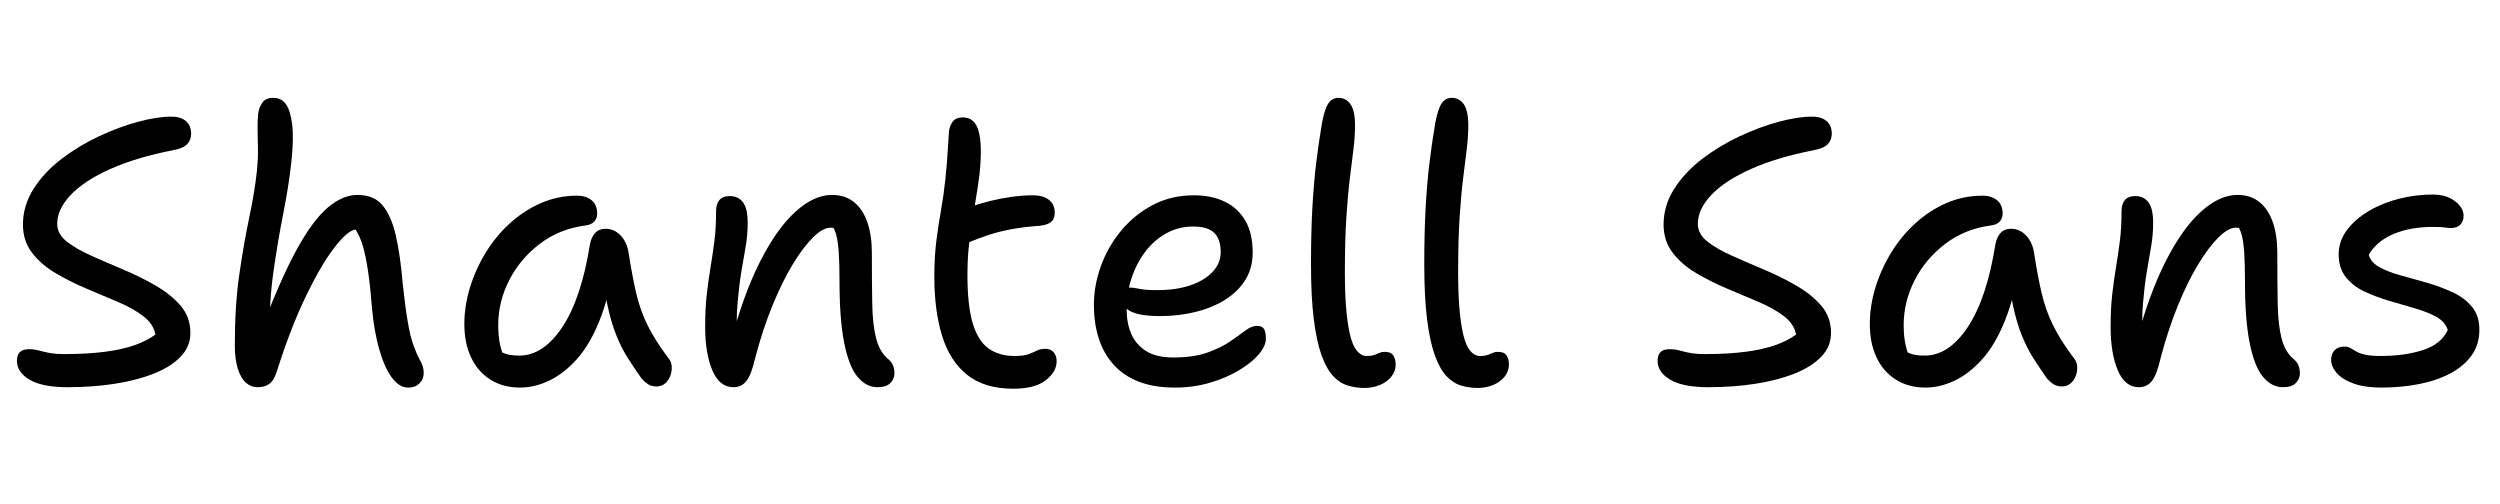 <svg width="106.3" height="21.44" viewBox="0 0 106.3 21.44" xmlns="http://www.w3.org/2000/svg"><path transform="translate(0 16.32) scale(.016 -.016)" d="m180-9q-68 0-101.5 20t-33.5 50q0 15 7.5 23t24.5 8q12 0 20.5-2t18-4.5 22.5-4.5 33-2q60 0 107 6t80.5 18 54.5 28q-5 28-32.5 49t-68 38-84 35.5-81.5 41-62 54-24 74.5q0 51 28.5 95.5t74.5 79.5 99.5 60 104 38.5 87.5 13.5q19 0 30.5-6t17-16 5.5-23q0-17-10.5-28t-36.5-16q-98-19-167.5-50t-105.5-69-36-77q0-27 25.5-47t66-38 85.5-37 85.5-42.5 66-53.5 25.5-72q0-36-26-63t-71.5-45-104-27-124.5-9z"/><path transform="translate(8.88 16.32) scale(.016 -.016)" d="m129-9q-17 0-30.5 12t-21.5 37-8 63q0 105 12 188t26.5 151.5 20.5 125.5q3 30 2.5 56t-1 49.5 1.5 43.5q2 17 11 30t29 13q22 0 34-17t16.5-54.5-2.5-101.5q-7-63-21.5-136t-26-154.5-9.5-168.5l-22 17q50 132 92.5 210t82.5 112.5 80 34.5q44 0 67-28t35-80.5 18-125.5q7-64 13.5-102.5t14.5-61 17-39.5q5-8 8-17t3-19q0-17-11.5-28t-29.5-11q-25 0-45 28.5t-33 76-18 102.5q-5 63-11 103t-13.5 65.5-19.5 44.5q-21-2-56.5-48t-76-130-77.5-201q-8-24-20.5-32t-30.5-8z"/><path transform="translate(18.88 16.32) scale(.016 -.016)" d="m202-10q-45 0-78.5 21t-51.5 59-18 89q0 48 15 97t42 93 64.5 78 82.5 53.5 96 19.5q23 0 38-12t15-36q0-12-7.5-20.5t-22.5-10.5q-70-9-122.5-49t-81.5-97-29-119q0-29 5-52.5t22-60.5l-52 69q23-23 38.5-30t42.5-7q64 0 114.5 76t73.5 221q4 19 14 29.5t27 10.5q24 0 41-18.5t21-48.5q9-58 19.5-103.5t30.5-86 54-85.5q9-10 10-23t-3.5-25.5-14-20.5-22.5-8q-14 0-23 6t-17 15q-19 27-36 53.5t-31 61-24 82-14 112.5l33 1q-14-92-40-156.5t-61-103-73.5-56.5-76.5-18z"/><path transform="translate(28.832 16.32) scale(.016 -.016)" d="m530-9q-30 0-53 27.5t-35.5 90-12.5 163.5q0 48-2 77t-6.5 46-12.5 27-20 21q20 1 34.5-4.5t21.5-20 8-38.5q-14 21-23.5 28t-23.5 7q-20 0-46-25.5t-54-71.5-54-109.5-46-139.5q-10-44-23-61t-35-17q-37 0-56 45t-19 115q0 51 4.5 89t10 71 10 68 4.5 80q0 19 9 29.5t27 10.5q23 0 35.5-16.5t12.5-54.5q0-33-5.5-64t-11.5-67-10-83.5-1-111.5l-18 5q34 129 78.5 217t94 133 97.5 45q35 0 58.5-19t35.5-53.5 12-81.5q0-78 1-134t10-92 31-55q10-8 14-17.5t4-22.5-10.5-24.5-34.5-11.5z"/><path transform="translate(38.624 16.32) scale(.016 -.016)" d="m279-13q-77 0-123 37t-66.5 104-20.5 156q0 54 5.5 97t12.5 82 11 78q5 47 6.5 76.5t3.5 54.5q2 14 10 25t27 11q32 0 42-37.5t2-113.5q-5-40-10.5-71t-10-60.5-8-62-3.5-75.5q0-80 14-127t42-67 69-20q25 0 38 5t22 9.5 22 4.5q14 0 22-9t8-24q0-28-29-50.5t-86-22.5zm-121 388q-26-12-40.5-2t-14.5 29q0 21 10.5 37t51.5 31q24 9 52.5 16t57.5 11 55 4q20 0 32.5-5.5t19.5-15.5 7-25q0-17-10-25t-30-10q-42-3-74.5-9t-60-15-56.5-21z"/><path transform="translate(45.616 16.32) scale(.016 -.016)" d="m272-10q-57 0-97.5 16t-67 46-39 70-12.5 88q0 51 18.5 102.5t53.5 94 84 68.5 110 26q47 0 82-17t54.5-50.5 19.5-84.5q0-41-19-72t-52.5-52.5-78.5-33-97-11.5q-60 0-84 16.5t-24 36.5q0 12 6 17.5t20 5.5q11 0 27.5-3.5t47.5-3.5q50 0 87.5 12.5t59.5 35.5 22 53q0 34-17 51t-56 17-71.5-18-56-49-36.5-70.5-13-82.5q0-36 12-64.5t39-46 73-17.5q54 0 90.5 13t60.5 29.5 40.5 29 30.5 12.5 19-8 5-26q0-20-19.5-42.5t-53.5-42.5-77-32.5-91-12.5z"/><path transform="translate(54.672 16.32) scale(.016 -.016)" d="m209-11q-23 0-44.5 6.5t-39 25.5-30.5 55-20.5 95-7.5 146q0 84 3.5 148.5t10 119 15.5 107.5q7 38 17 53t27 15q20 0 32-17t12-57q0-28-4-61t-9.5-77-9.5-104.5-4-146.5q0-65 4.5-108.5t12-68.5 18.5-35.5 22-10.5q14 0 22 3t13.5 5.5 12.5 2.5q18 0 24-10t6-24q0-18-12-32.5t-31-22-40-7.5z"/><path transform="translate(59.488 16.32) scale(.016 -.016)" d="m209-11q-23 0-44.5 6.5t-39 25.5-30.5 55-20.5 95-7.5 146q0 84 3.5 148.5t10 119 15.5 107.5q7 38 17 53t27 15q20 0 32-17t12-57q0-28-4-61t-9.5-77-9.5-104.5-4-146.5q0-65 4.5-108.5t12-68.5 18.5-35.5 22-10.5q14 0 22 3t13.5 5.5 12.5 2.5q18 0 24-10t6-24q0-18-12-32.5t-31-22-40-7.5z"/><path transform="translate(69.76 16.32) scale(.016 -.016)" d="m180-9q-68 0-101.5 20t-33.5 50q0 15 7.5 23t24.5 8q12 0 20.5-2t18-4.5 22.5-4.5 33-2q60 0 107 6t80.5 18 54.5 28q-5 28-32.5 49t-68 38-84 35.5-81.5 41-62 54-24 74.5q0 51 28.5 95.5t74.5 79.5 99.5 60 104 38.5 87.5 13.5q19 0 30.5-6t17-16 5.5-23q0-17-10.5-28t-36.5-16q-98-19-167.5-50t-105.5-69-36-77q0-27 25.5-47t66-38 85.5-37 85.5-42.5 66-53.5 25.5-72q0-36-26-63t-71.5-45-104-27-124.5-9z"/><path transform="translate(78.64 16.32) scale(.016 -.016)" d="m202-10q-45 0-78.5 21t-51.5 59-18 89q0 48 15 97t42 93 64.5 78 82.5 53.5 96 19.5q23 0 38-12t15-36q0-12-7.5-20.5t-22.5-10.5q-70-9-122.5-49t-81.5-97-29-119q0-29 5-52.5t22-60.5l-52 69q23-23 38.5-30t42.5-7q64 0 114.5 76t73.5 221q4 19 14 29.5t27 10.5q24 0 41-18.5t21-48.5q9-58 19.5-103.5t30.5-86 54-85.5q9-10 10-23t-3.5-25.5-14-20.5-22.5-8q-14 0-23 6t-17 15q-19 27-36 53.5t-31 61-24 82-14 112.5l33 1q-14-92-40-156.5t-61-103-73.5-56.5-76.5-18z"/><path transform="translate(88.592 16.32) scale(.016 -.016)" d="m530-9q-30 0-53 27.5t-35.5 90-12.5 163.5q0 48-2 77t-6.5 46-12.5 27-20 21q20 1 34.5-4.5t21.5-20 8-38.5q-14 21-23.5 28t-23.5 7q-20 0-46-25.5t-54-71.5-54-109.5-46-139.5q-10-44-23-61t-35-17q-37 0-56 45t-19 115q0 51 4.5 89t10 71 10 68 4.5 80q0 19 9 29.5t27 10.5q23 0 35.5-16.5t12.5-54.5q0-33-5.5-64t-11.5-67-10-83.5-1-111.5l-18 5q34 129 78.5 217t94 133 97.5 45q35 0 58.5-19t35.5-53.5 12-81.5q0-78 1-134t10-92 31-55q10-8 14-17.5t4-22.5-10.5-24.5-34.5-11.5z"/><path transform="translate(98.384 16.32) scale(.016 -.016)" d="m179-10q-44 0-74 11t-44.5 28-14.5 35q0 15 9 25t26 10q10 0 16.5-4t15-9 23.5-8.5 41-3.5q64 0 112.5 15.5t66.5 53.5q-7 22-30.5 35t-56.5 22.5-68.5 20-65.5 24.5-49.5 38-19.5 61q0 35 22 64.5t58.5 51 80.5 32.5 89 11q27 0 45-9t27.5-21.5 9.5-25.5q0-15-8.5-24t-25.5-9q-6 0-12 1t-14.5 1.5-20.5 0.5q-60 0-104.5-18.5t-66.5-55.5q5-20 28.5-33t57-22 69.5-19.5 67.5-25 51.5-38.5 20-61q0-40-21-69t-57.5-48-83.5-28-99-9z"/></svg>